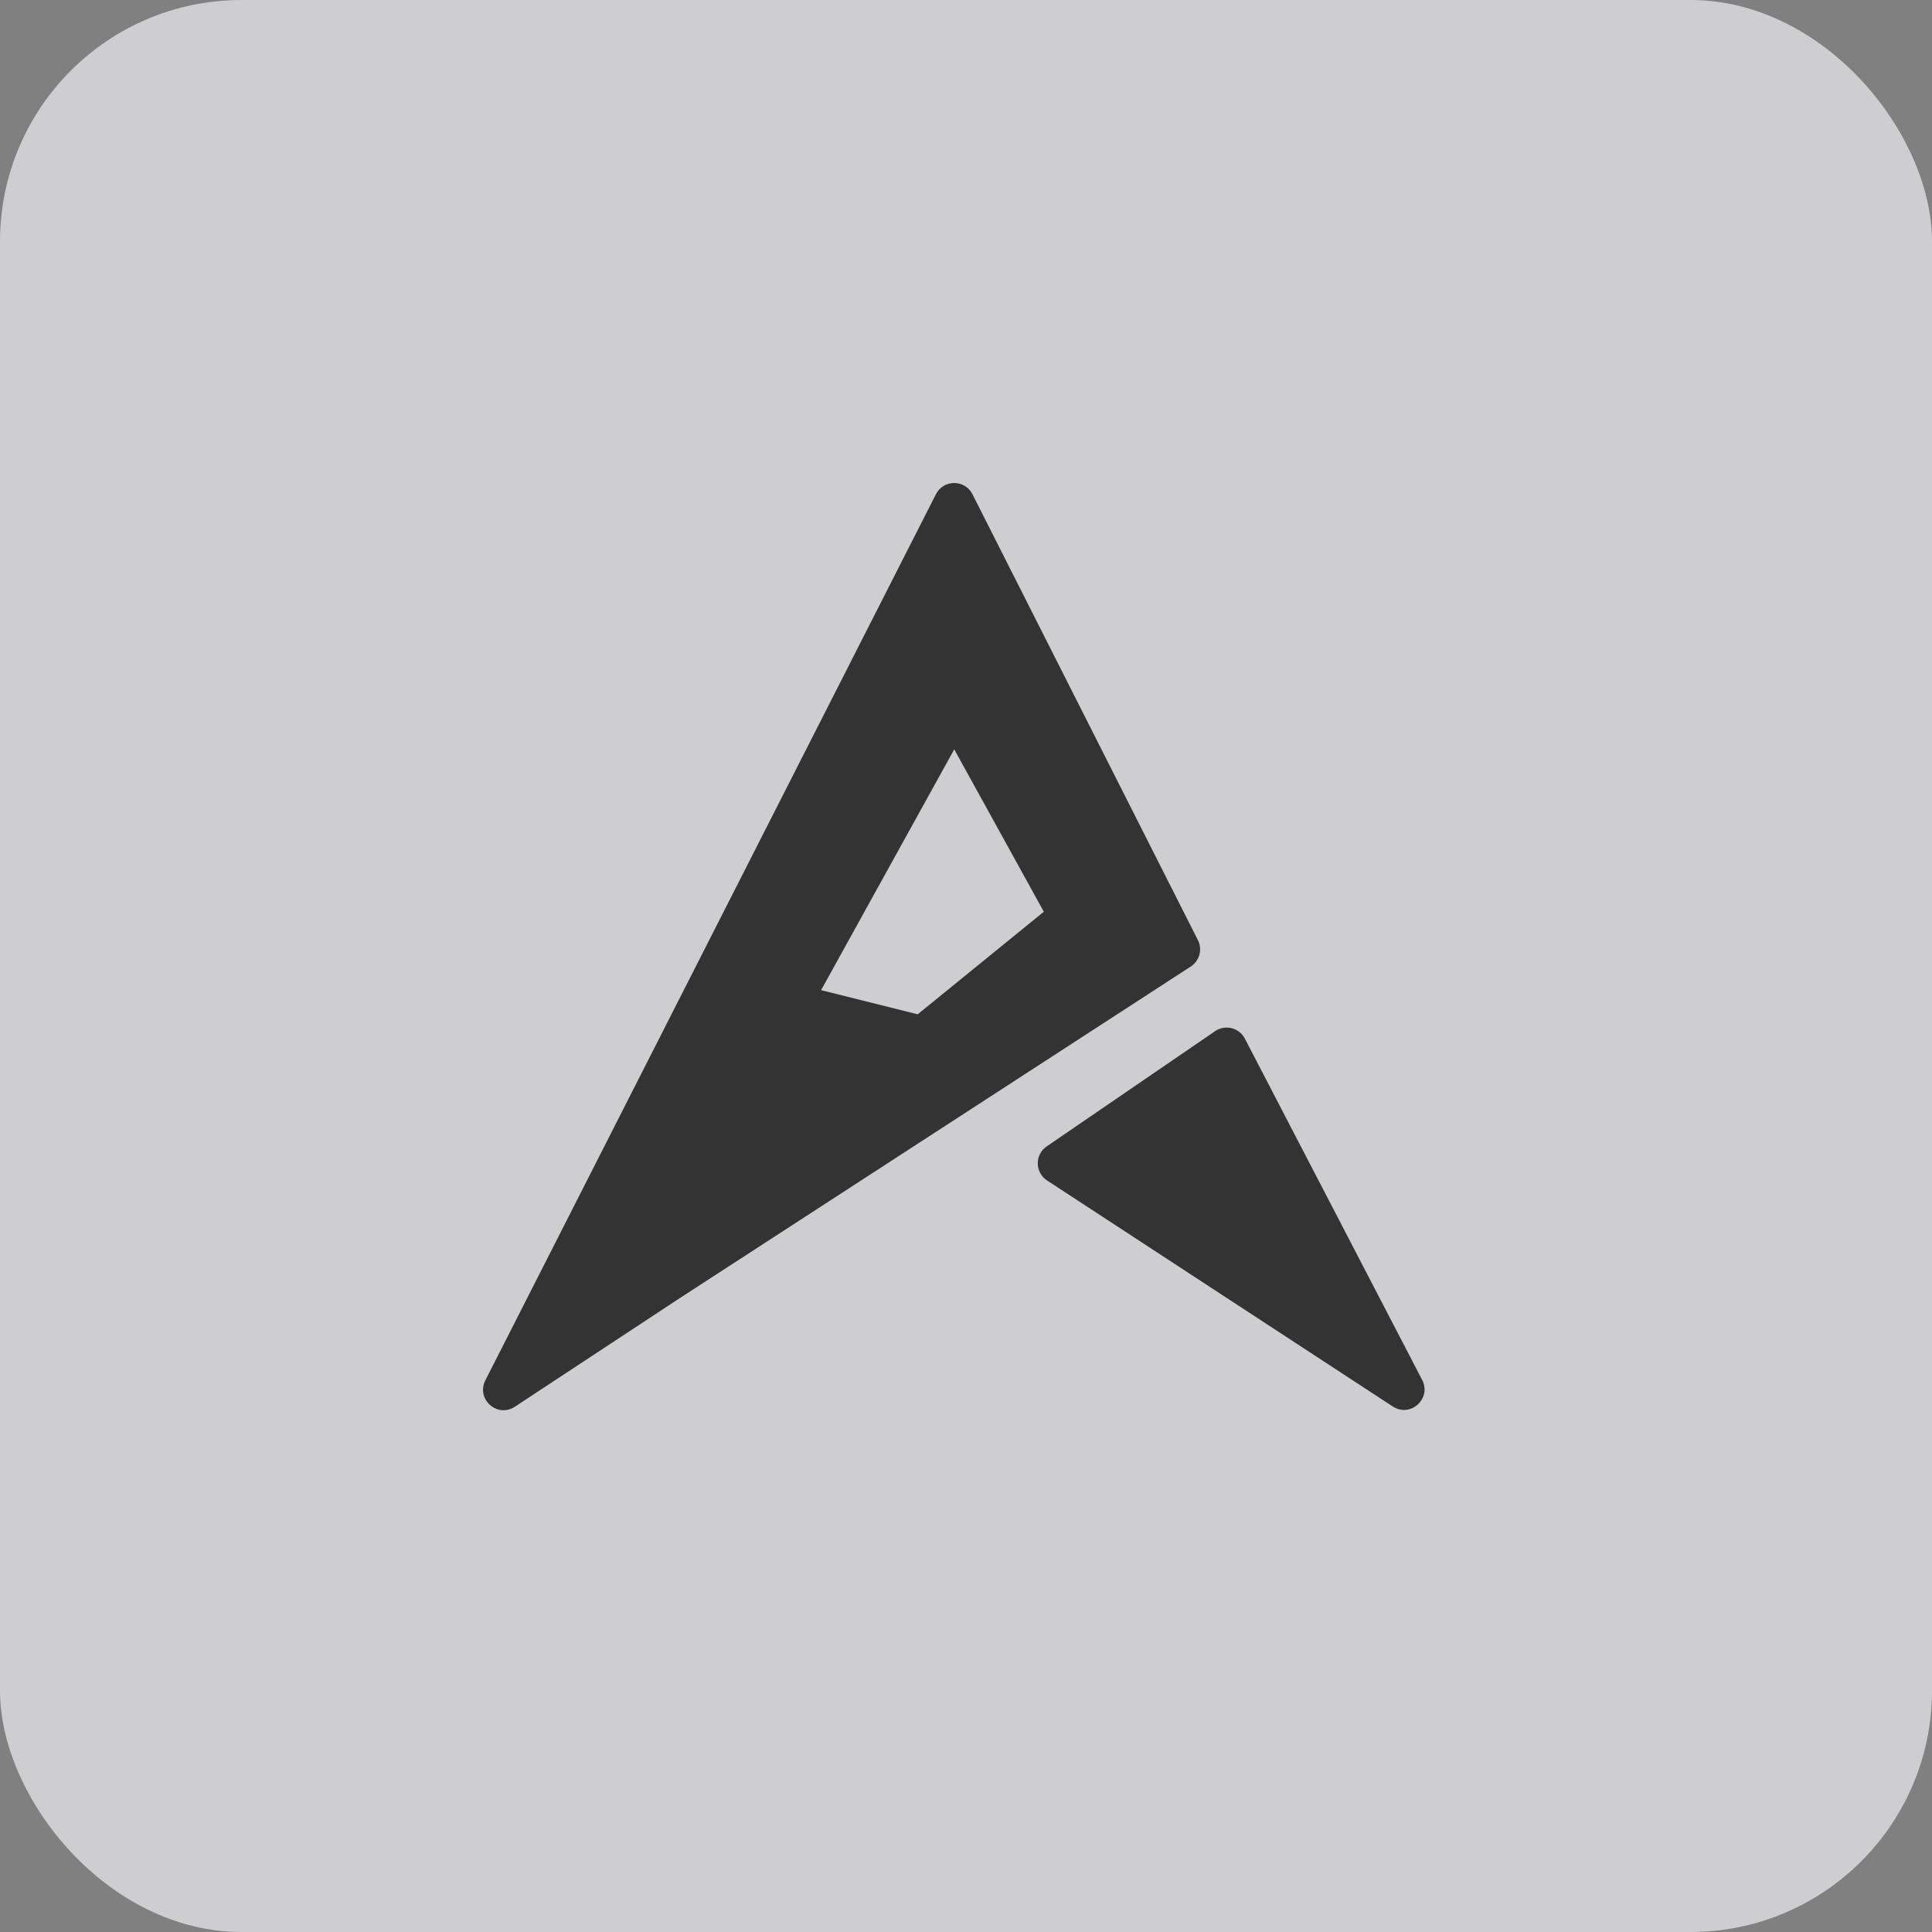 <svg width="80" height="80" viewBox="0 0 80 80" fill="none" xmlns="http://www.w3.org/2000/svg">
<rect x="0" y="0" width="80" height="80" fill="#808080" stroke="none"/>
<rect opacity="0.7" width="80" height="80" rx="10" fill="#F0F0F2"/>
<path fill-rule="evenodd" clip-rule="evenodd" d="M38.755 20.464L20.097 57.158C19.703 57.933 20.592 58.729 21.319 58.25L28.152 53.75L49.307 40.022C49.671 39.786 49.798 39.315 49.603 38.928L40.267 20.465C39.954 19.846 39.07 19.845 38.755 20.464ZM43.341 47.47L50.315 42.698C50.735 42.411 51.312 42.556 51.547 43.007L58.888 57.139C59.29 57.913 58.402 58.717 57.672 58.24L43.356 48.88C42.85 48.549 42.843 47.811 43.341 47.47ZM39.513 31.029L34 41L36 41.5L38 42L43.222 37.753L39.513 31.029Z" fill="#333333"/>
</svg>
